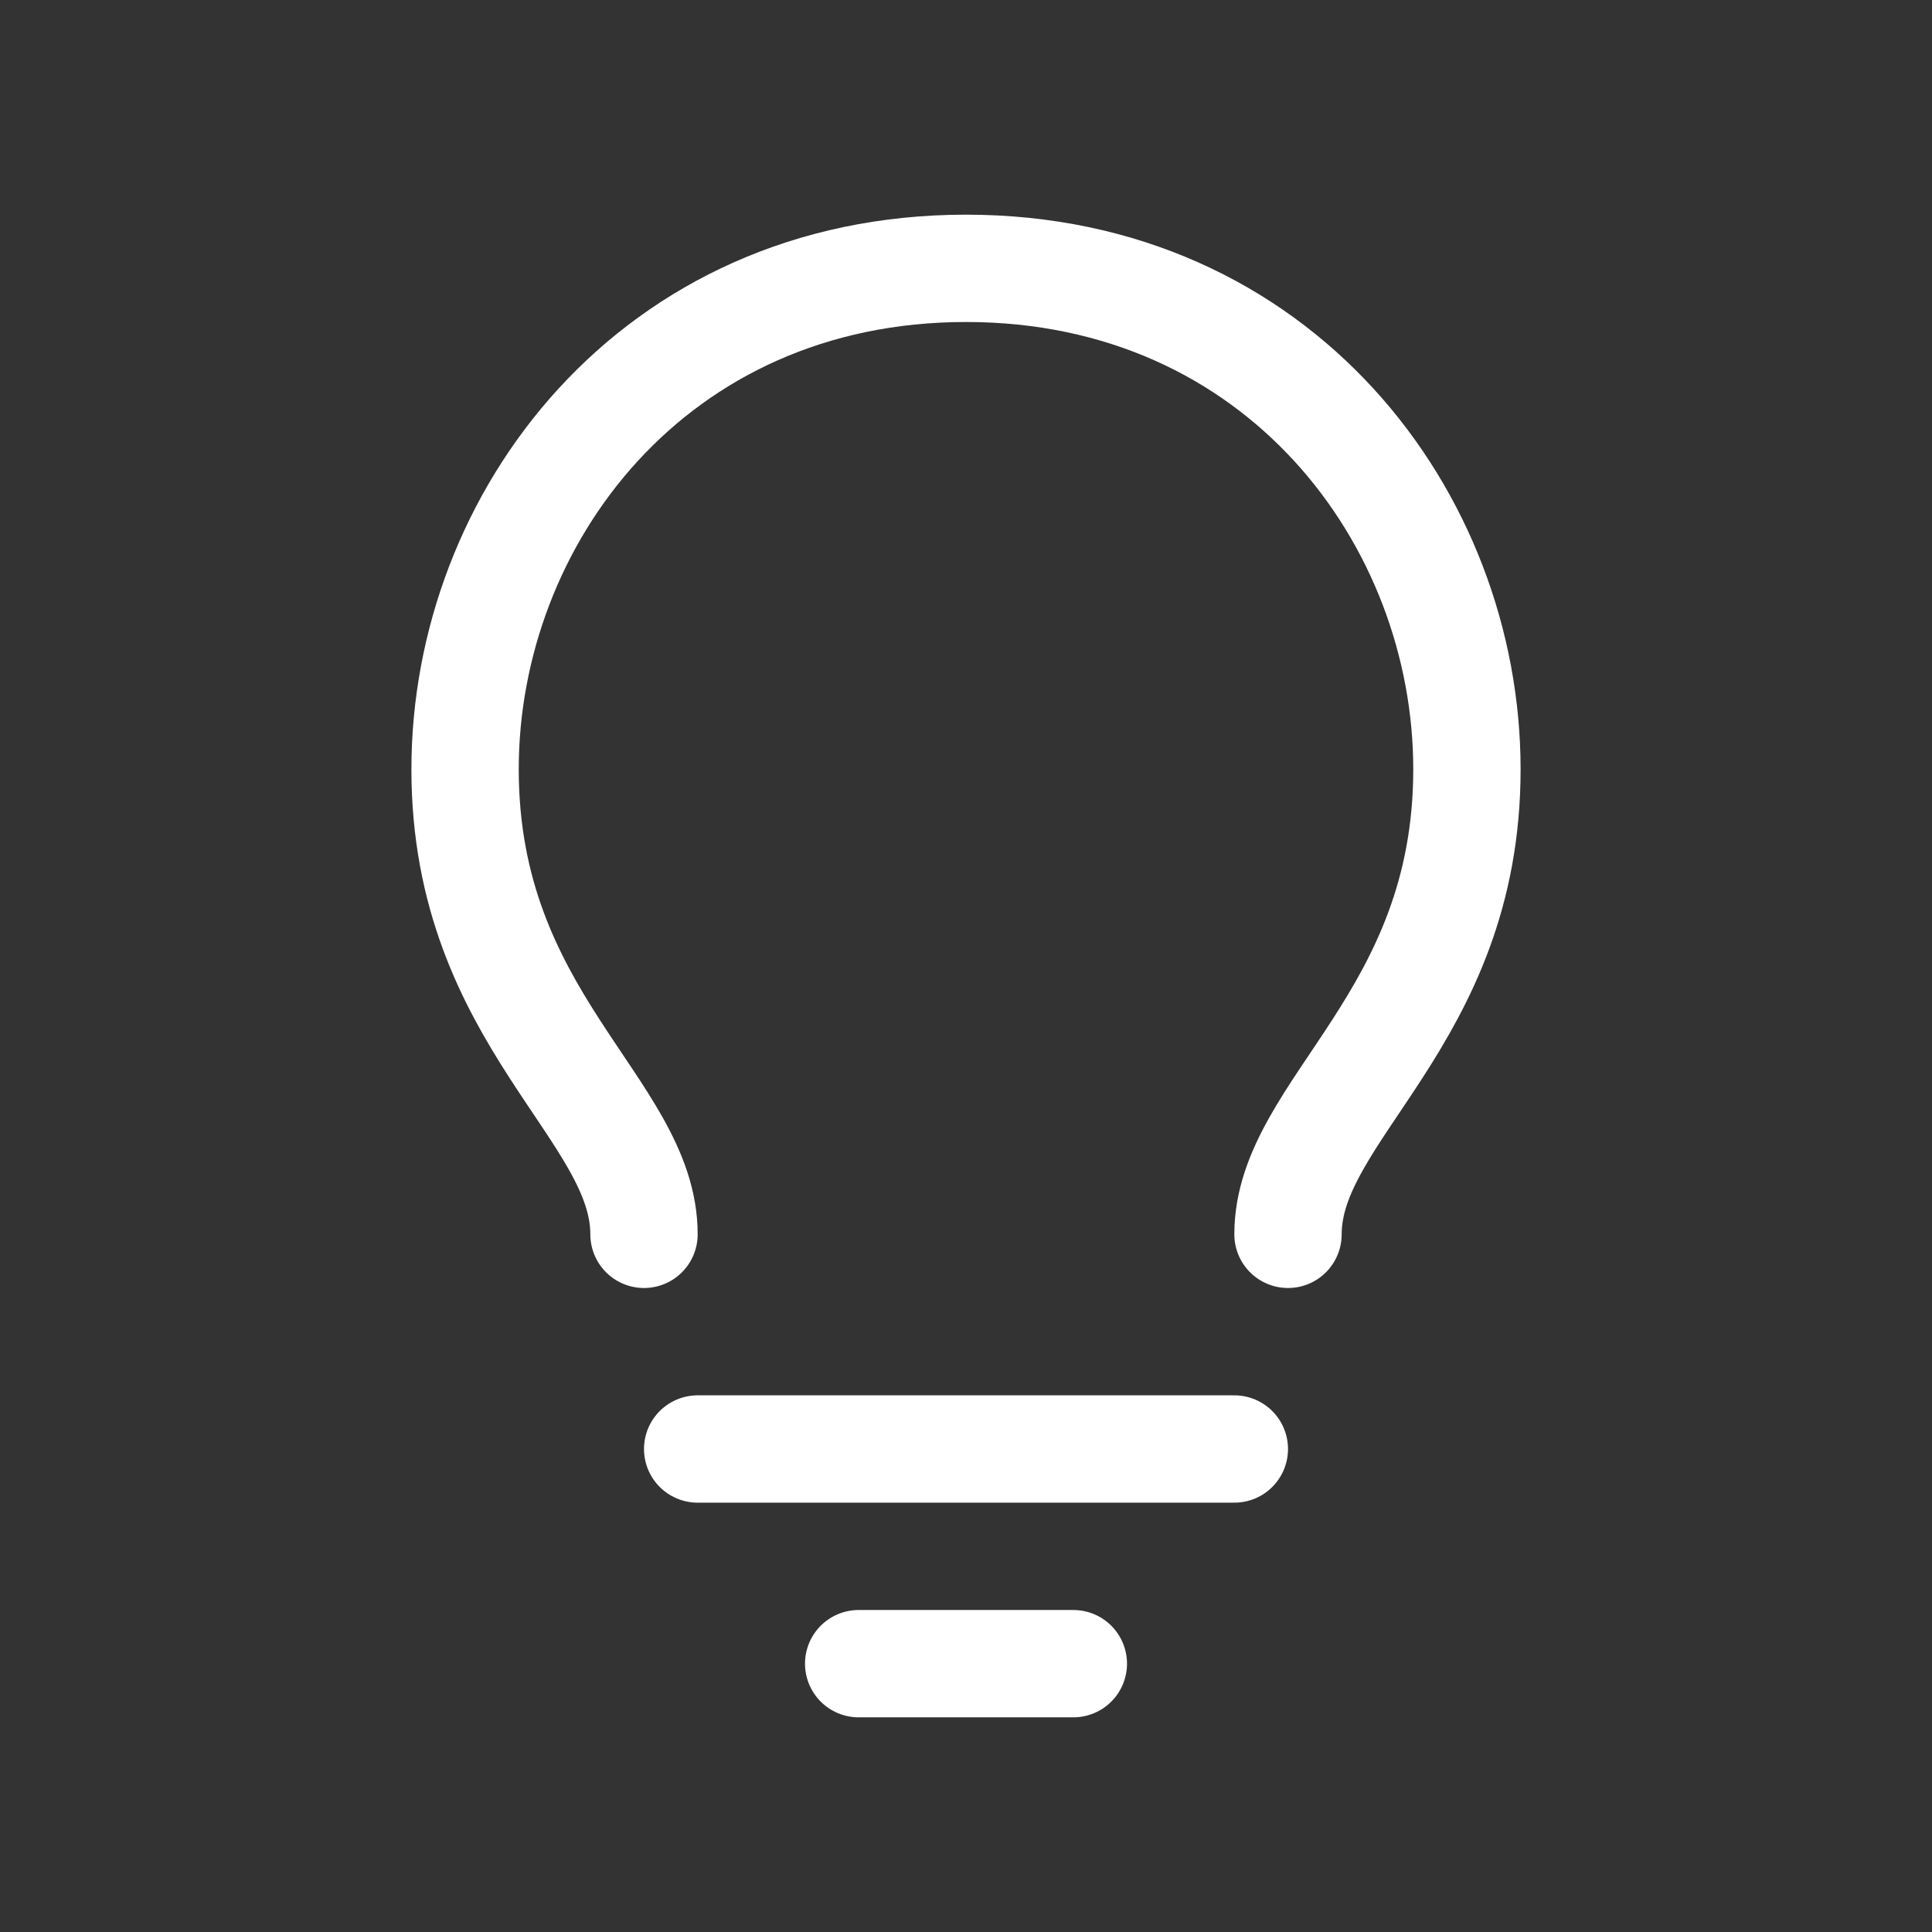 <svg width="18" height="18" fill="none" xmlns="http://www.w3.org/2000/svg"><rect width="100%" height="100%" fill="#333333" stroke="none"/><path d="M6 11.5c0-1.167-1.667-2-1.667-4.333C4.333 4.833 6.083 2.5 9 2.5s4.667 2.333 4.667 4.667C13.667 9.5 12 10.333 12 11.5" stroke="#fff" stroke-linecap="round" stroke-linejoin="round"/><path d="M6.5 13.5h5m-3.5 2h2" stroke="#fff" stroke-linecap="round"/></svg>